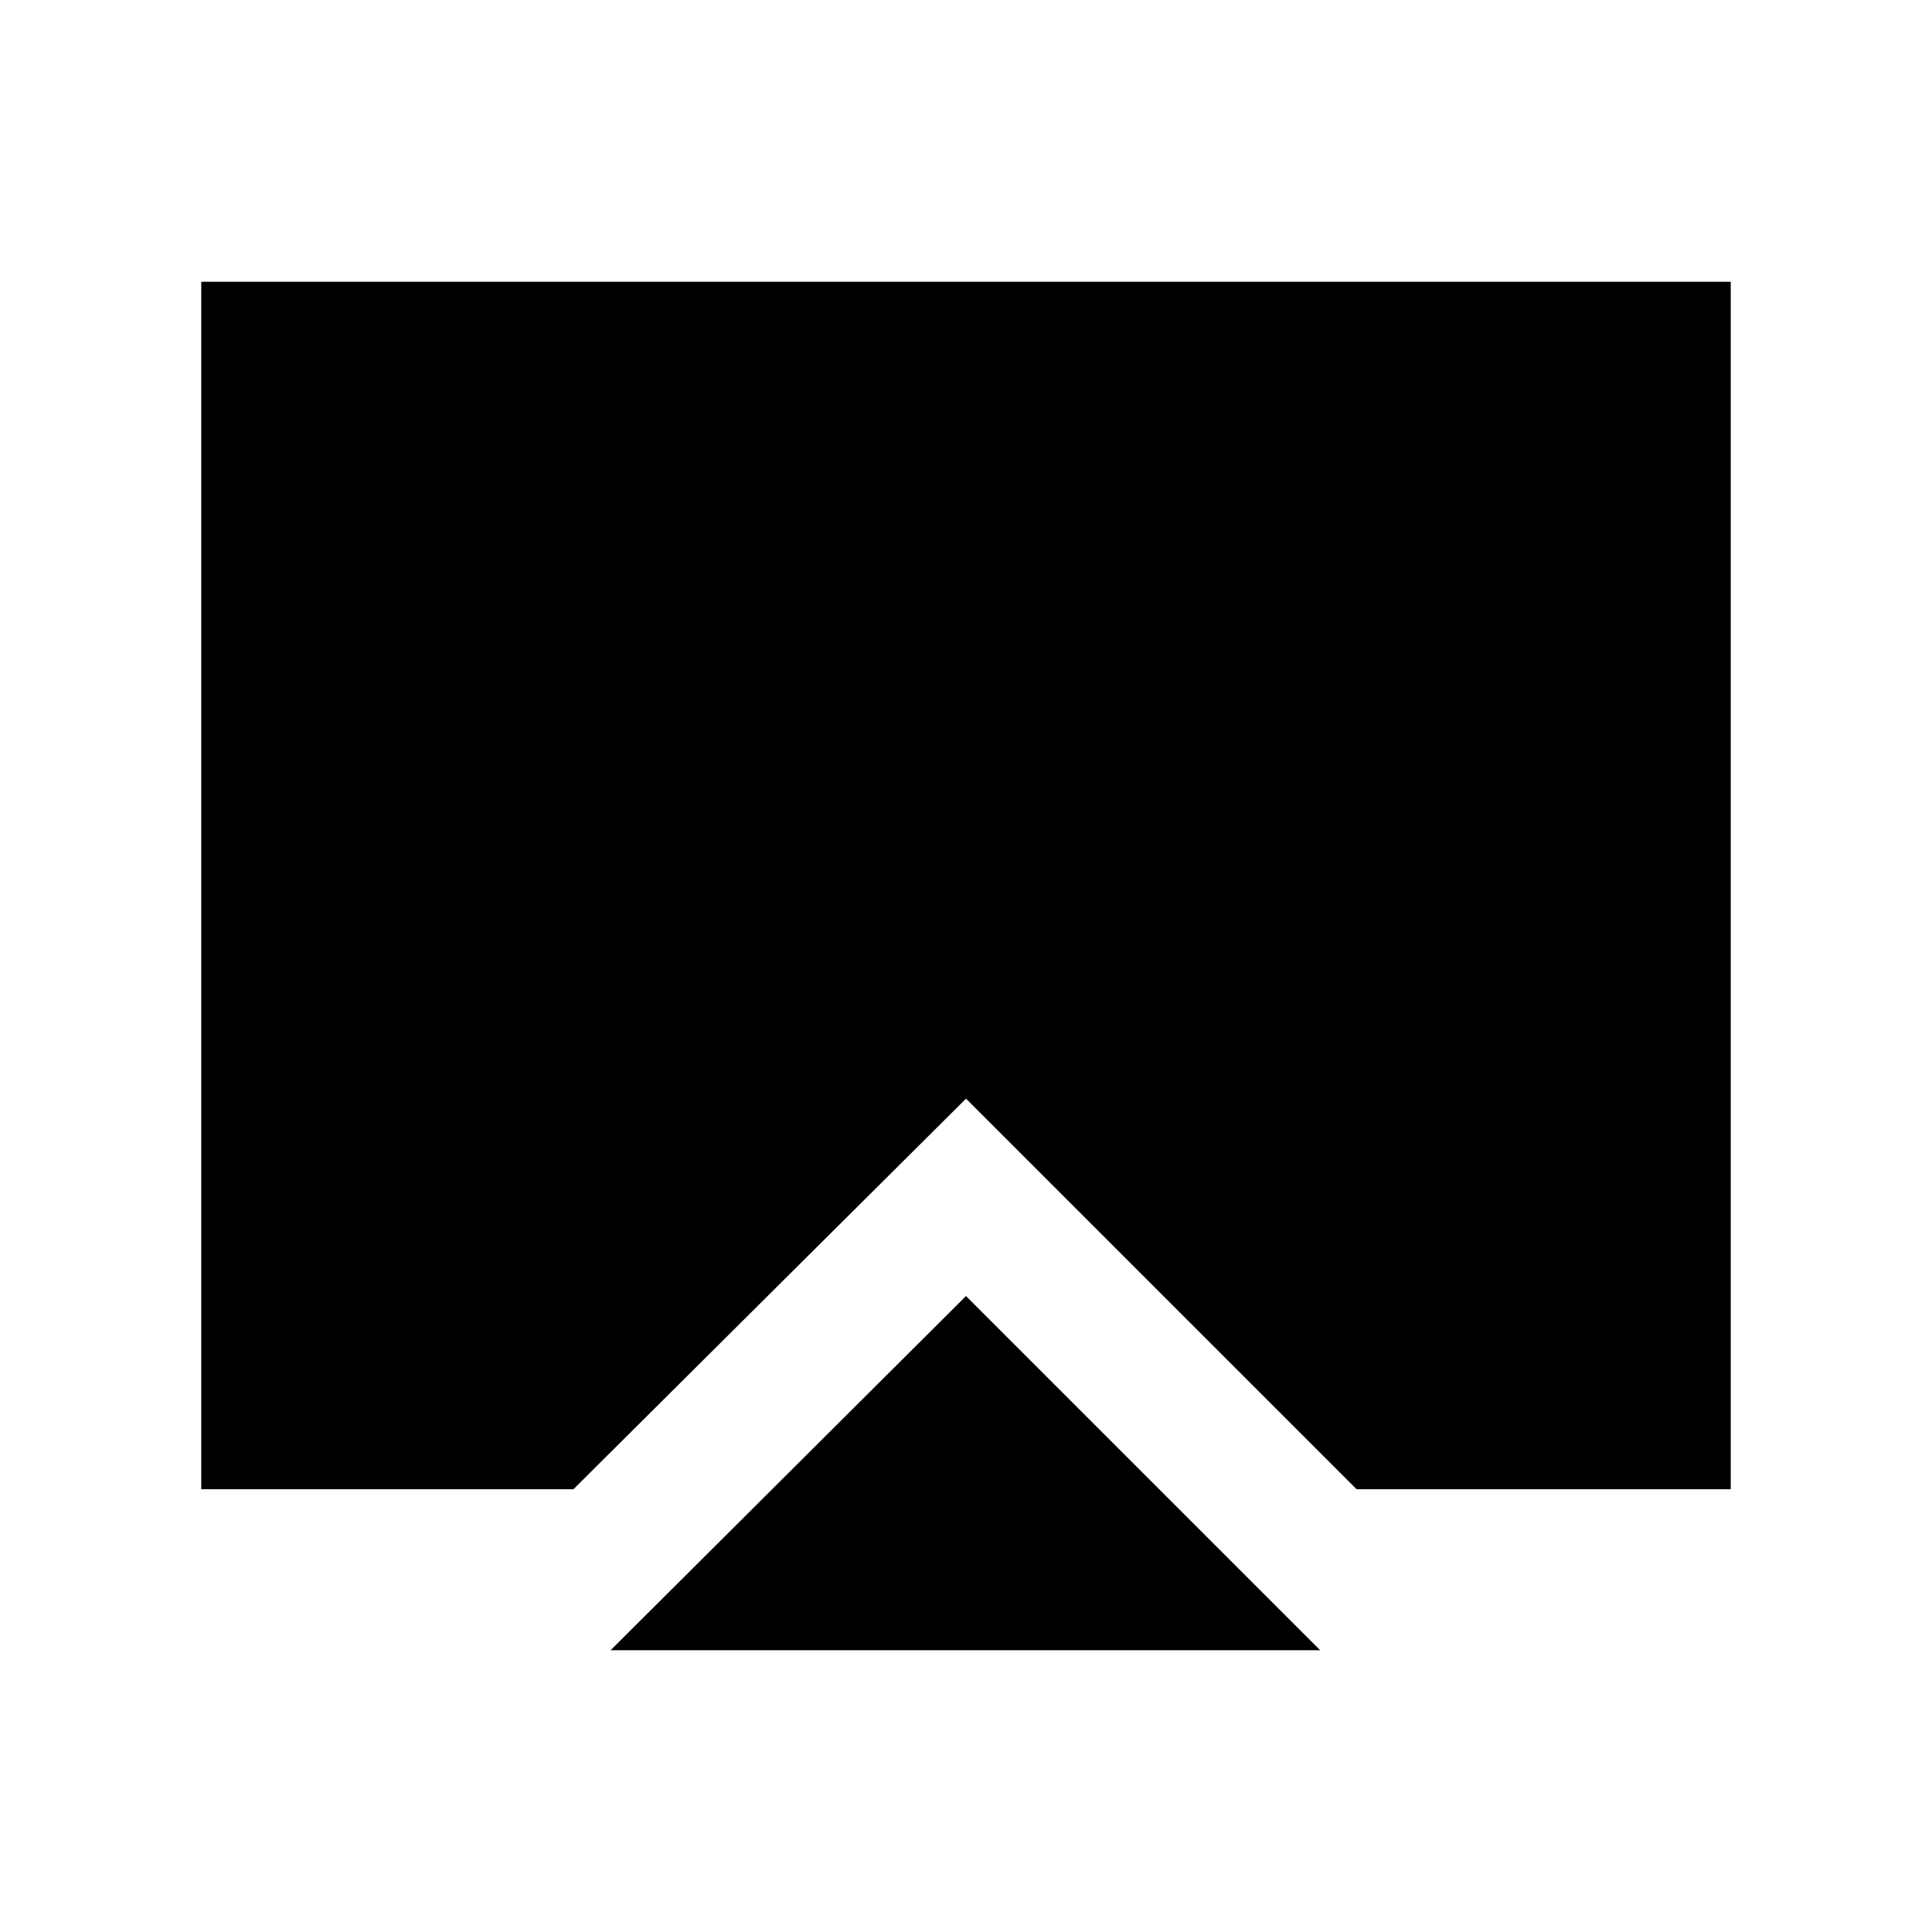 <svg xmlns="http://www.w3.org/2000/svg" width="48" height="48" viewBox="0 96 960 960"><path d="M303.387 915.999 480 740.001l175.998 175.998H303.387Zm-203.386-80V236.001h759.998v599.998H674.076L480 641.923 284.924 835.999H100.001Z"/></svg>